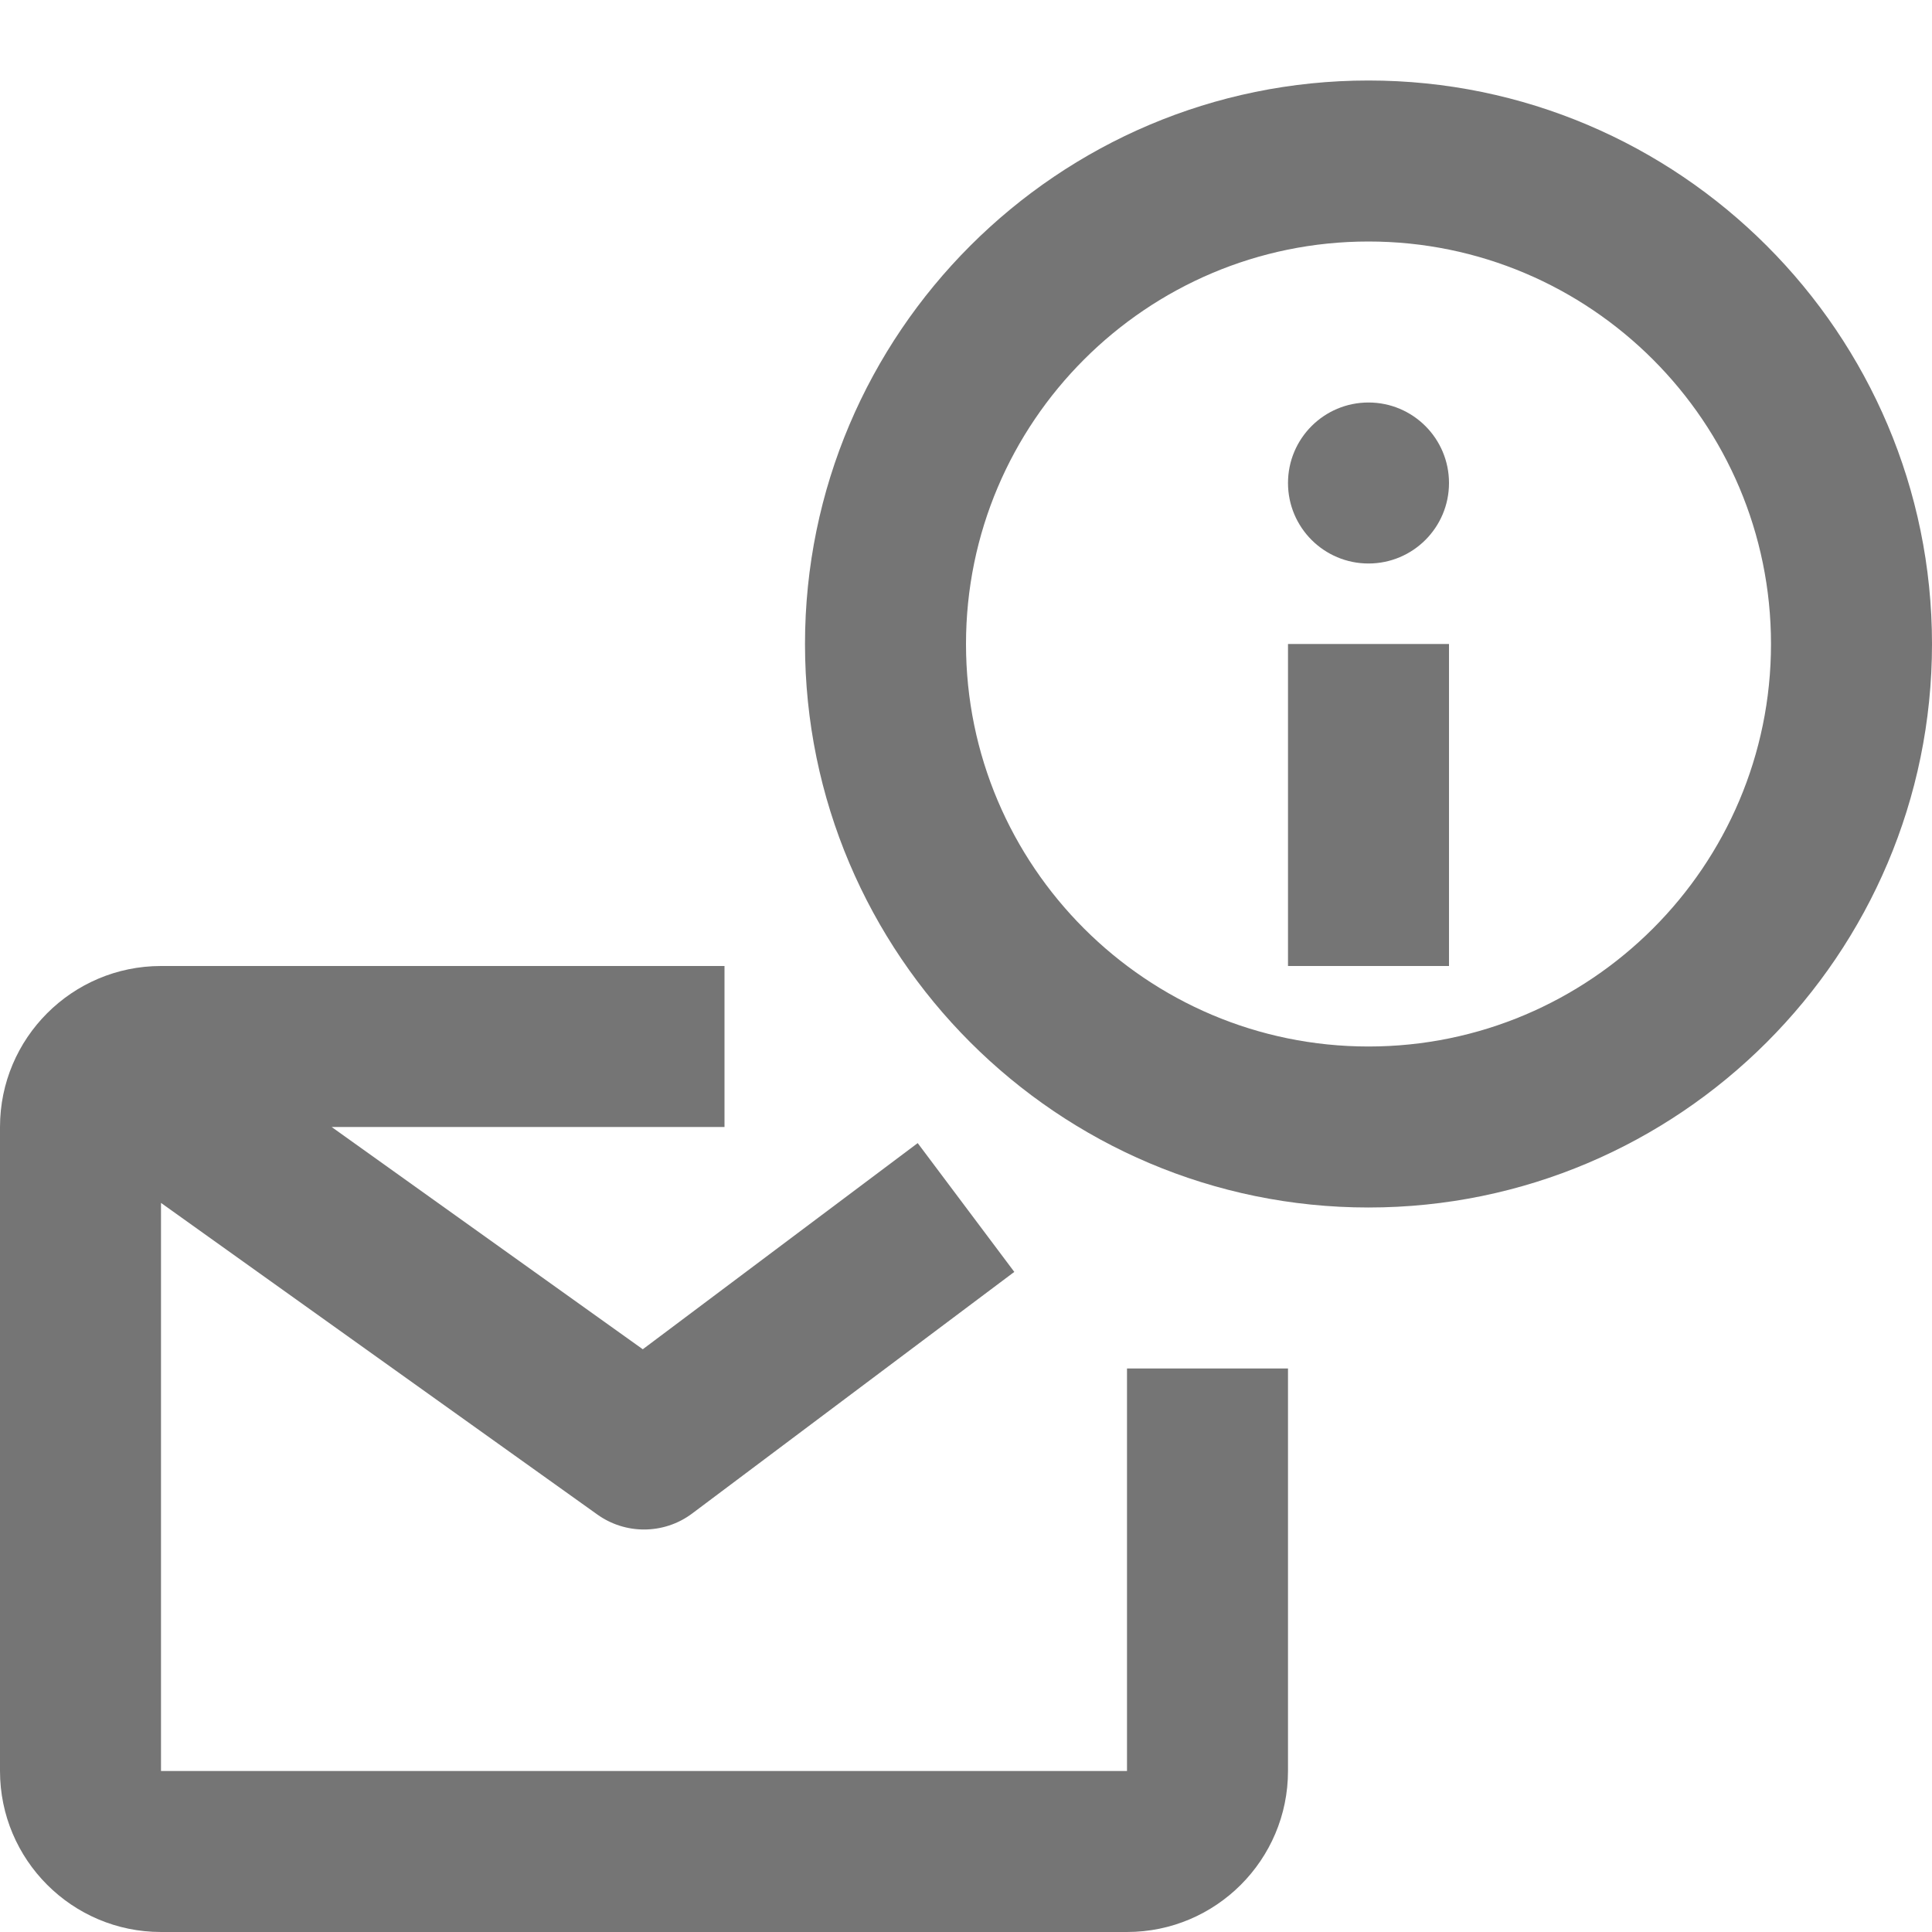 <?xml version="1.0" encoding="iso-8859-1"?>
<!-- Generator: Adobe Illustrator 16.0.0, SVG Export Plug-In . SVG Version: 6.00 Build 0)  -->
<!DOCTYPE svg PUBLIC "-//W3C//DTD SVG 1.1//EN" "http://www.w3.org/Graphics/SVG/1.1/DTD/svg11.dtd">
<svg version="1.1" xmlns="http://www.w3.org/2000/svg" xmlns:xlink="http://www.w3.org/1999/xlink" x="0px" y="0px" width="24px"
	 height="24px" viewBox="0 0 24 24" style="enable-background:new 0 0 24 24;" xml:space="preserve">
<g id="Frame_-_24px">
	<rect y="-0.001" style="fill:none;" width="24" height="24"/>
</g>
<g id="Line_Icons">
	<g>
		<path style="fill:#757575;" d="M14,22H2v-7.057l5.419,3.87C7.593,18.938,7.797,19,8,19c0.211,0,0.422-0.066,0.6-0.2l4-3L11.4,14.2
			l-3.415,2.561L4.12,14H9v-2H2c-1.104,0-2,0.897-2,2v8c0,1.103,0.896,2,2,2h12c1.104,0,2-0.897,2-2v-5h-2V22z"/>
		<path style="fill:#757575;" d="M17,1c-3.859,0-7,3.141-7,7c0,3.86,3.141,7,7,7s7-3.14,7-7C24,4.141,20.859,1,17,1z M17,13
			c-2.757,0-5-2.242-5-5c0-2.757,2.243-5,5-5s5,2.243,5,5C22,10.758,19.757,13,17,13z"/>
		<rect x="16" y="8" style="fill:#757575;" width="2" height="4"/>
		<circle style="fill:#757575;" cx="17" cy="6" r="1"/>
	</g>
</g>
</svg>
